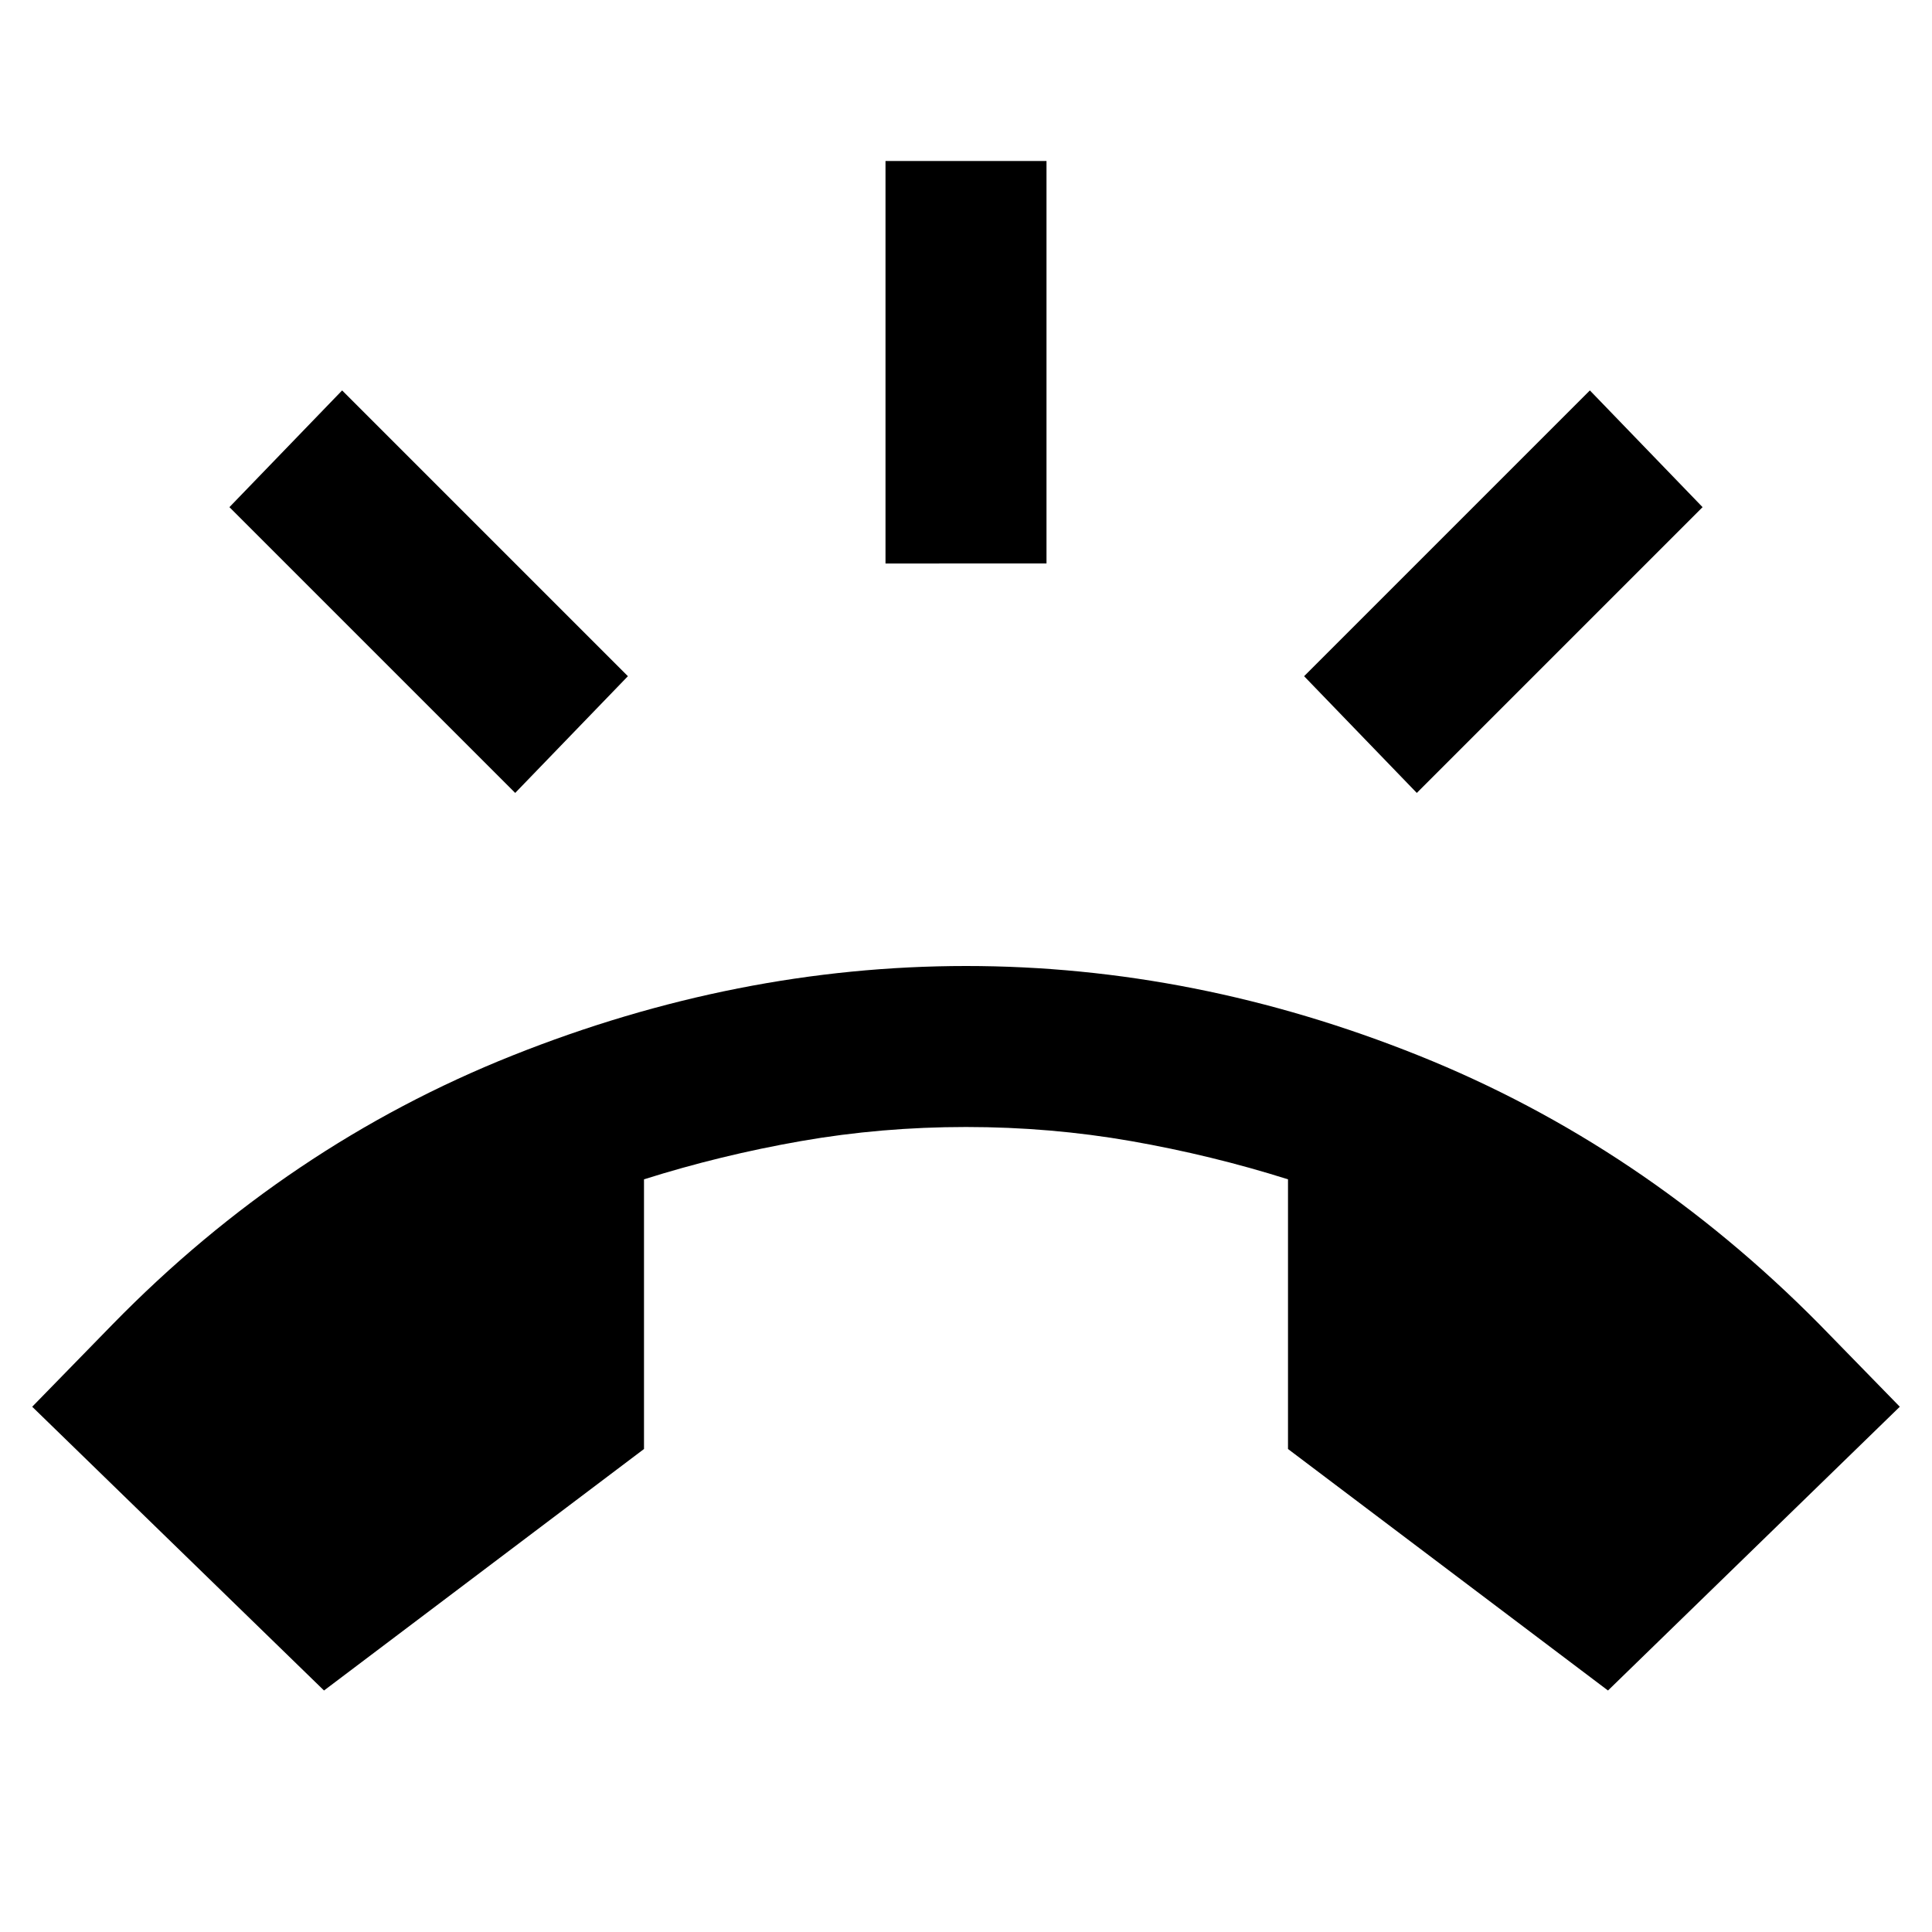 <svg xmlns="http://www.w3.org/2000/svg" width="1em" height="1em" viewBox="0 0 24 24"><path fill="currentColor" d="M4.025 21L.4 17.475l1-1.025q2.175-2.225 4.963-3.337T12 12q2.85 0 5.625 1.113T22.6 16.45l1 1.025L19.975 21L16 18v-3.35q-.95-.3-1.95-.475T12 14q-1.05 0-2.05.175T8 14.65V18zM11 7V2h2v5zm6.6 2.85L16.2 8.4l3.55-3.55l1.4 1.45zm-11.2 0L2.85 6.3l1.4-1.45L7.8 8.4z"/></svg>